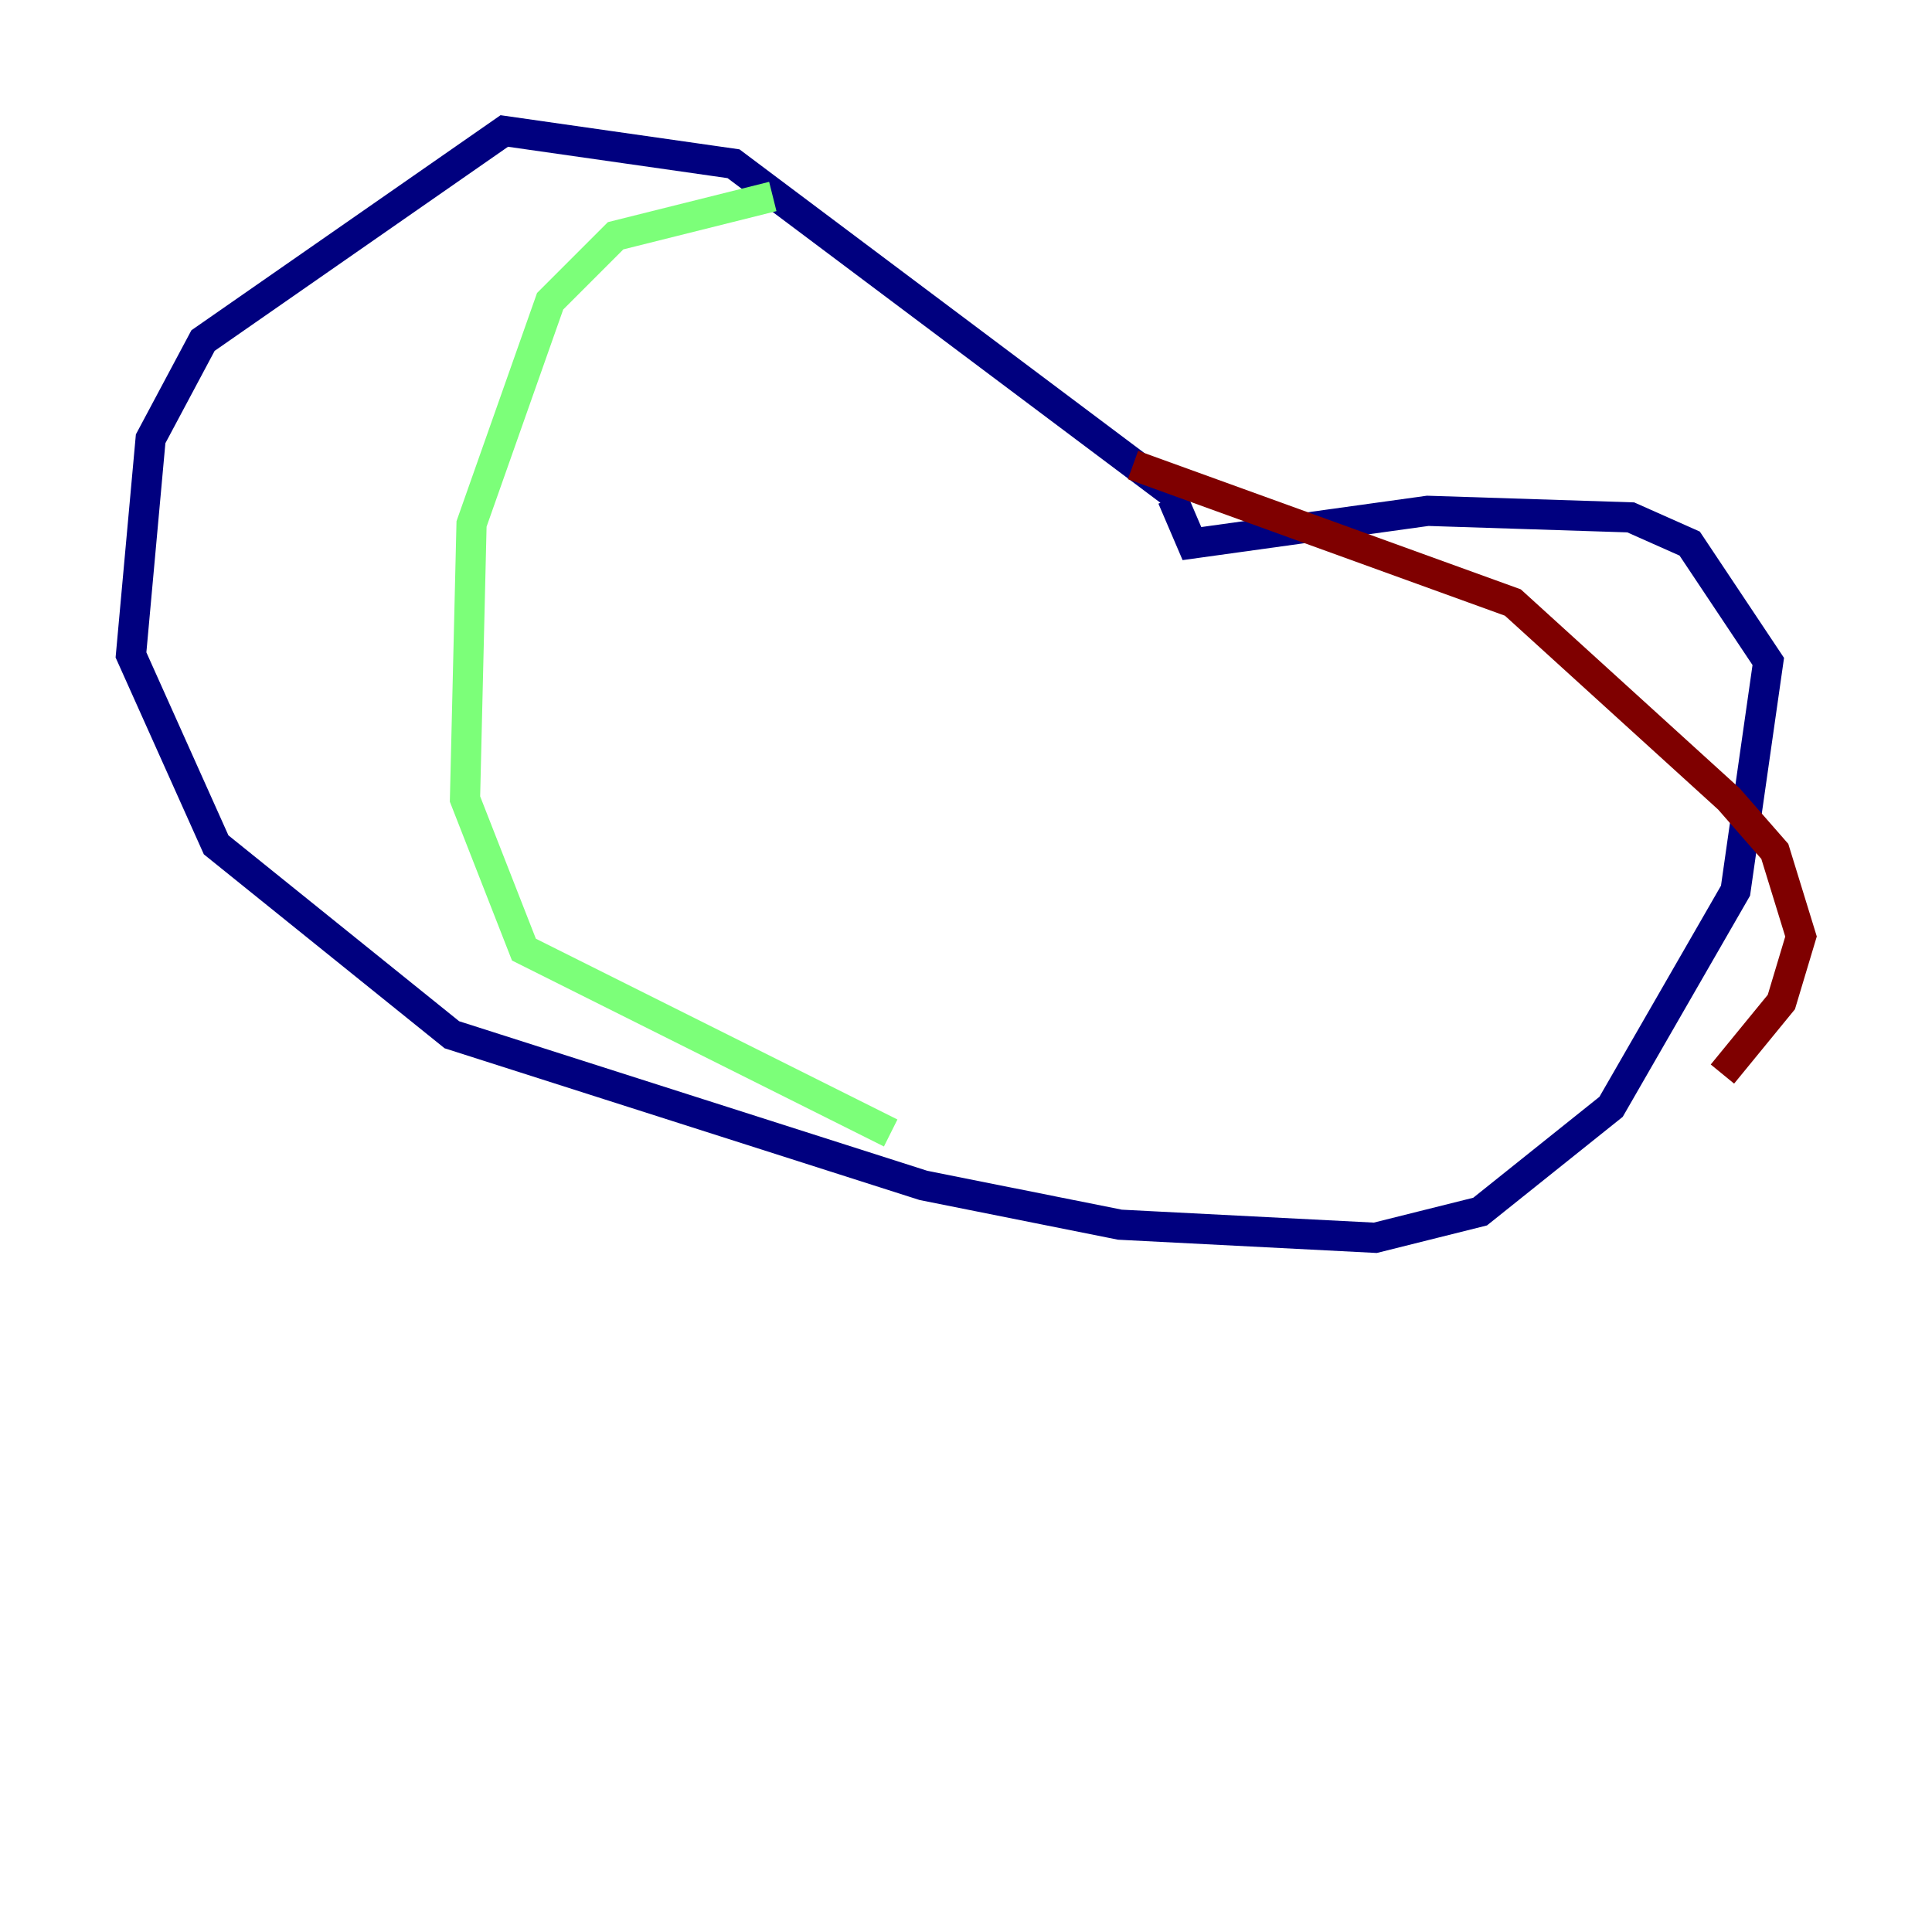 <?xml version="1.0" encoding="utf-8" ?>
<svg baseProfile="tiny" height="128" version="1.2" viewBox="0,0,128,128" width="128" xmlns="http://www.w3.org/2000/svg" xmlns:ev="http://www.w3.org/2001/xml-events" xmlns:xlink="http://www.w3.org/1999/xlink"><defs /><polyline fill="none" points="78.102,32.976 48.597,10.848 33.41,8.678 13.451,22.563 9.98,29.071 8.678,43.39 14.319,55.973 29.939,68.556 61.18,78.536 74.197,81.139 91.119,82.007 98.061,80.271 106.739,73.329 114.983,59.01 117.153,43.824 111.946,36.014 108.041,34.278 94.59,33.844 78.969,36.014 77.668,32.976" stroke="#00007f" stroke-width="2" /><polyline fill="none" points="51.2,13.017 40.786,15.62 36.447,19.959 31.241,34.712 30.807,52.936 34.712,62.915 59.01,75.064" stroke="#7cff79" stroke-width="2" /><polyline fill="none" points="75.064,30.807 100.231,39.919 114.549,52.936 117.586,56.407 119.322,62.047 118.02,66.386 114.115,71.159" stroke="#7f0000" stroke-width="2" /></svg>
